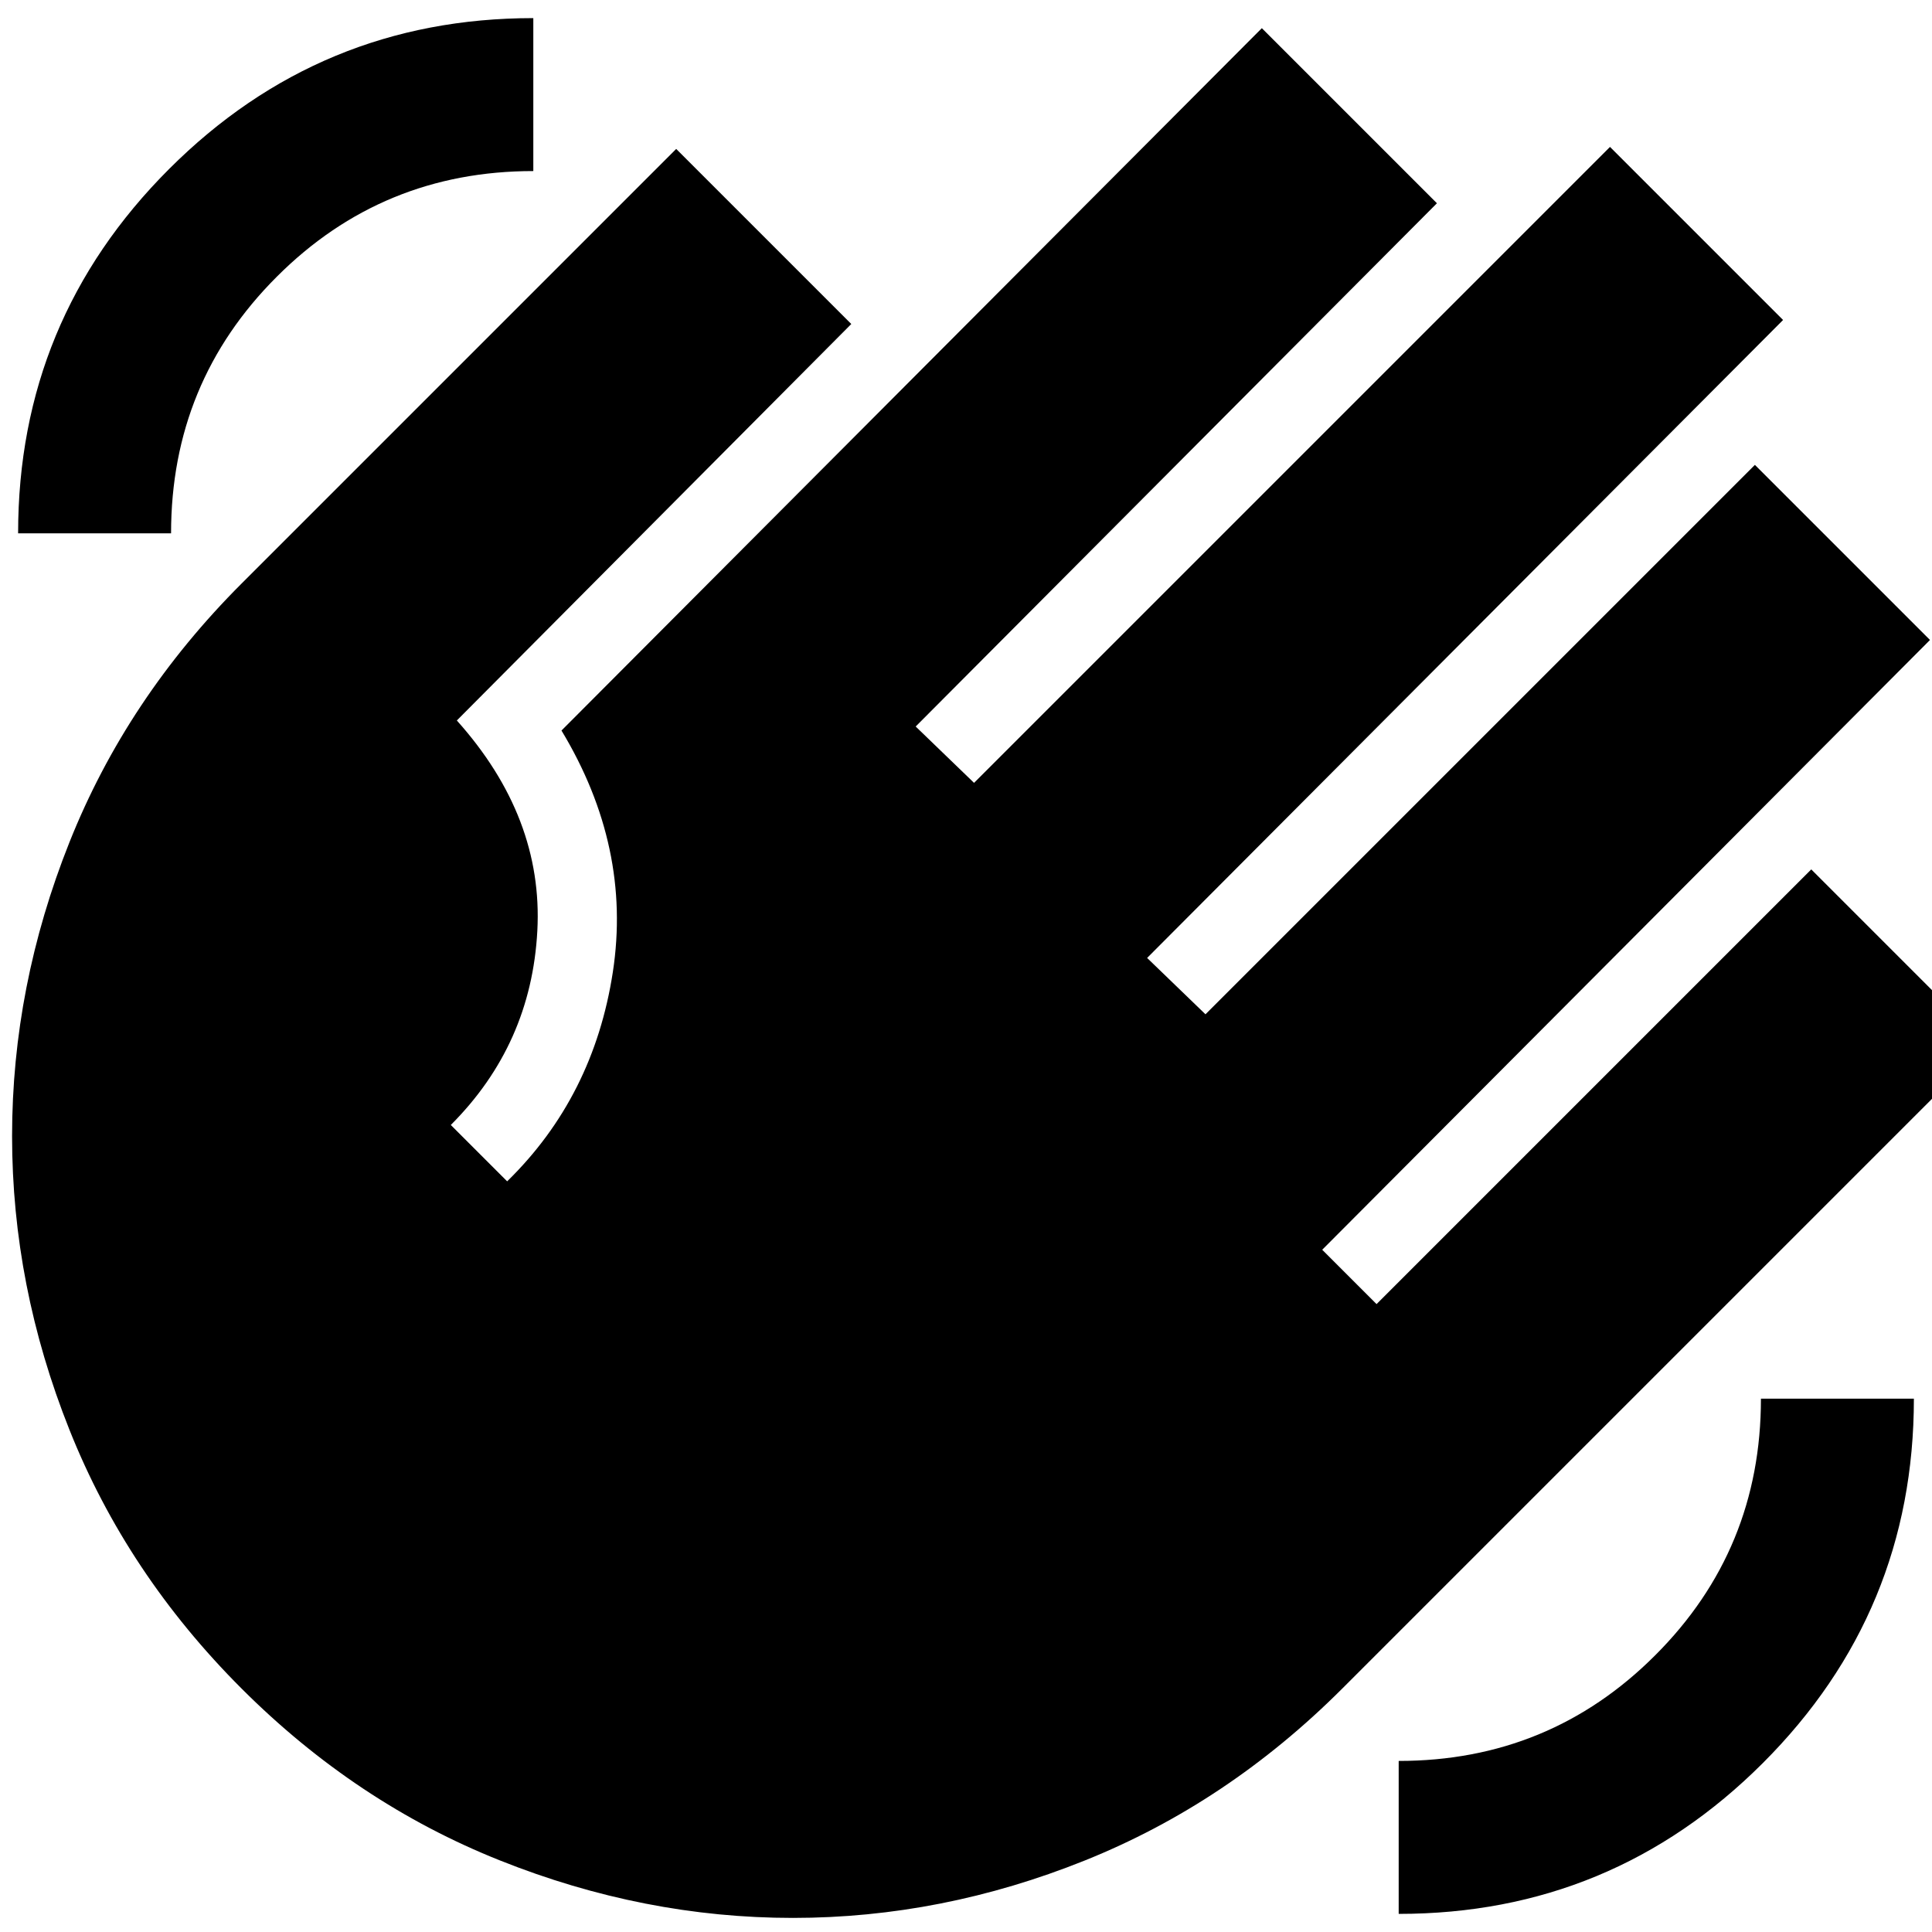<svg xmlns="http://www.w3.org/2000/svg" height="24" width="24"><path d="M17.375 23.775V21.875Q19.25 21.875 20.562 20.562Q21.875 19.25 21.875 17.375H23.775Q23.775 20.025 21.9 21.9Q20.025 23.775 17.375 23.775ZM0.225 6.625Q0.225 3.975 2.1 2.1Q3.975 0.225 6.625 0.225V2.125Q4.75 2.125 3.438 3.438Q2.125 4.75 2.125 6.625ZM3 20.975Q1.575 19.55 0.863 17.762Q0.15 15.975 0.15 14.113Q0.15 12.25 0.863 10.462Q1.575 8.675 3 7.25L8.4 1.85L10.575 4.025L5.675 8.95Q6.75 10.15 6.675 11.562Q6.6 12.975 5.6 13.975L6.3 14.675Q7.375 13.625 7.613 12.075Q7.85 10.525 6.975 9.075L15.675 0.35L17.85 2.525L11.375 9.025L12.1 9.725L20 1.825L22.15 3.975L14.25 11.9L14.975 12.6L21.8 5.775L23.975 7.95L16.425 15.525L17.1 16.2L22.5 10.8L24.675 12.975L16.675 20.975Q15.25 22.4 13.475 23.112Q11.7 23.825 9.85 23.825Q8 23.825 6.213 23.112Q4.425 22.4 3 20.975Z"/></svg>